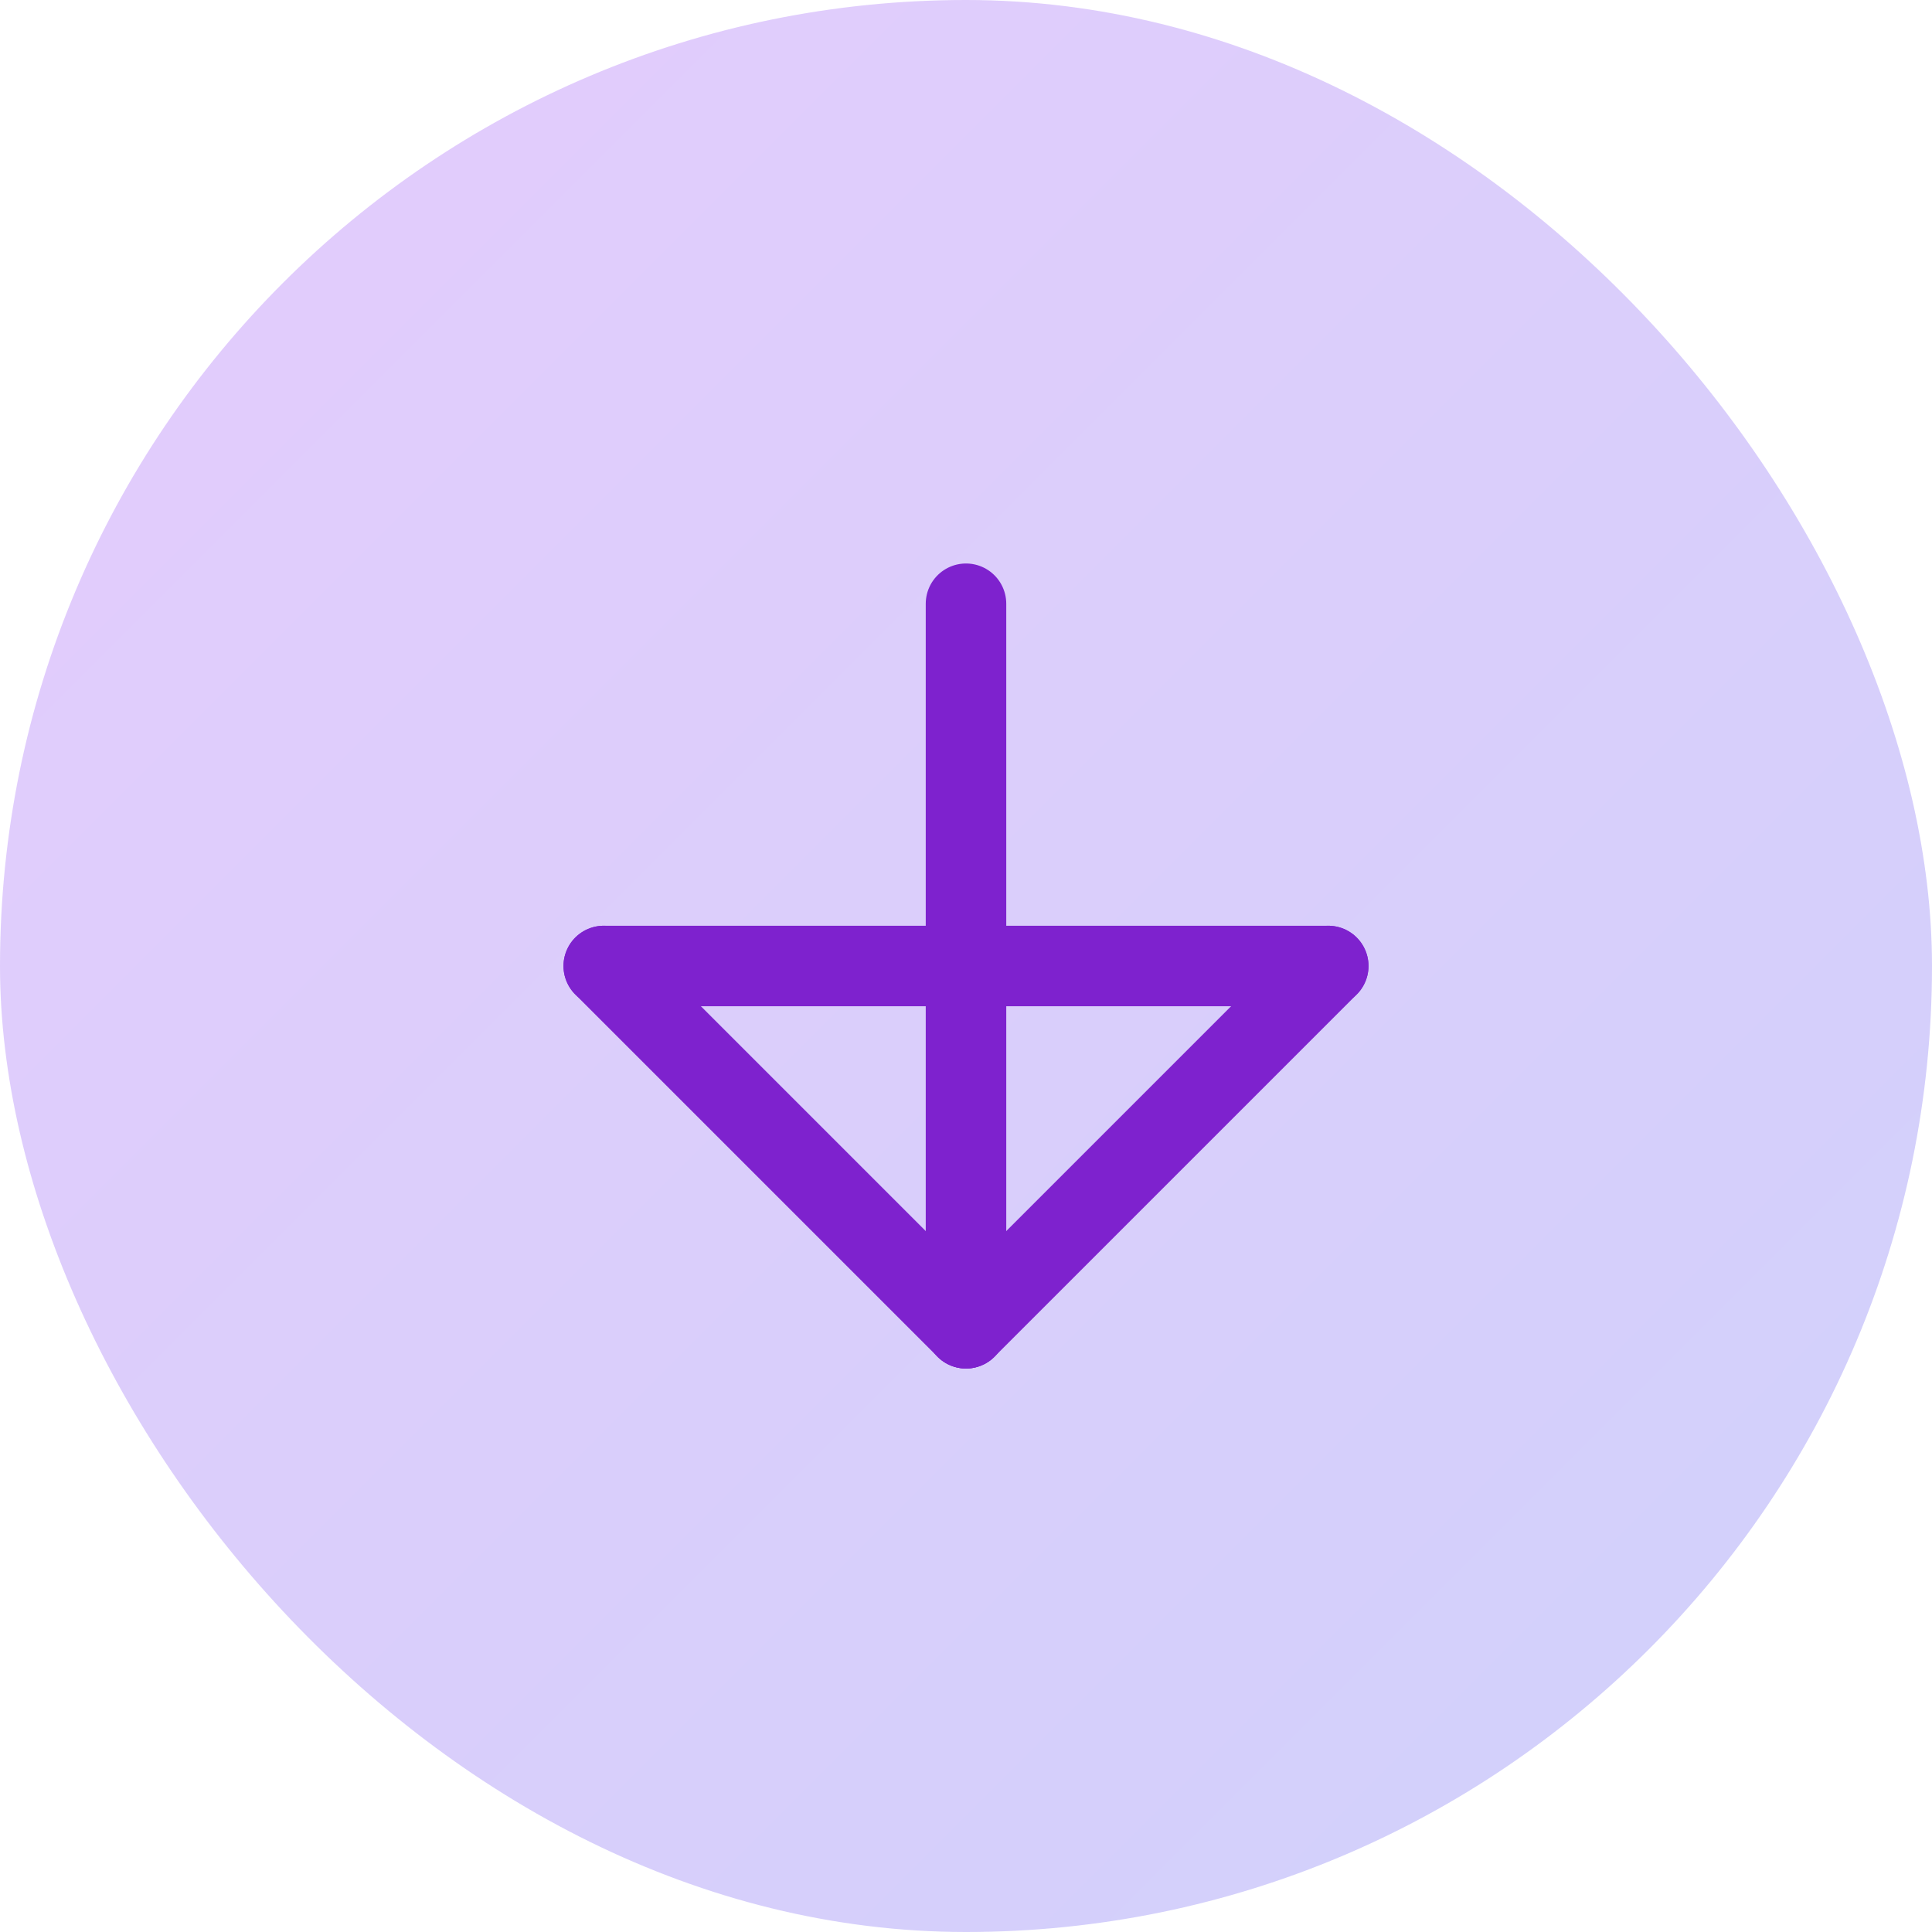 <svg width="64" height="64" viewBox="0 0 64 64" fill="none" xmlns="http://www.w3.org/2000/svg">
<rect width="64" height="64" rx="32" fill="url(#paint0_linear_564_2566)"/>
<path stroke="#7E22CE" stroke-width="2.667" stroke-linecap="round" stroke-linejoin="round" d="M20 32h24"/>
<path stroke="#7E22CE" stroke-width="2.667" stroke-linecap="round" stroke-linejoin="round" d="M32 20v24"/>
<path stroke="#7E22CE" stroke-width="2.667" stroke-linecap="round" stroke-linejoin="round" d="M20 32l12 12"/>
<path stroke="#7E22CE" stroke-width="2.667" stroke-linecap="round" stroke-linejoin="round" d="M44 32l-12 12"/>
<defs>
<linearGradient id="paint0_linear_564_2566" x1="0" y1="0" x2="64" y2="64" gradientUnits="userSpaceOnUse">
<stop stop-color="#A855F7" stop-opacity="0.3"/>
<stop offset="1" stop-color="#6366F1" stop-opacity="0.3"/>
</linearGradient>
</defs>
</svg>